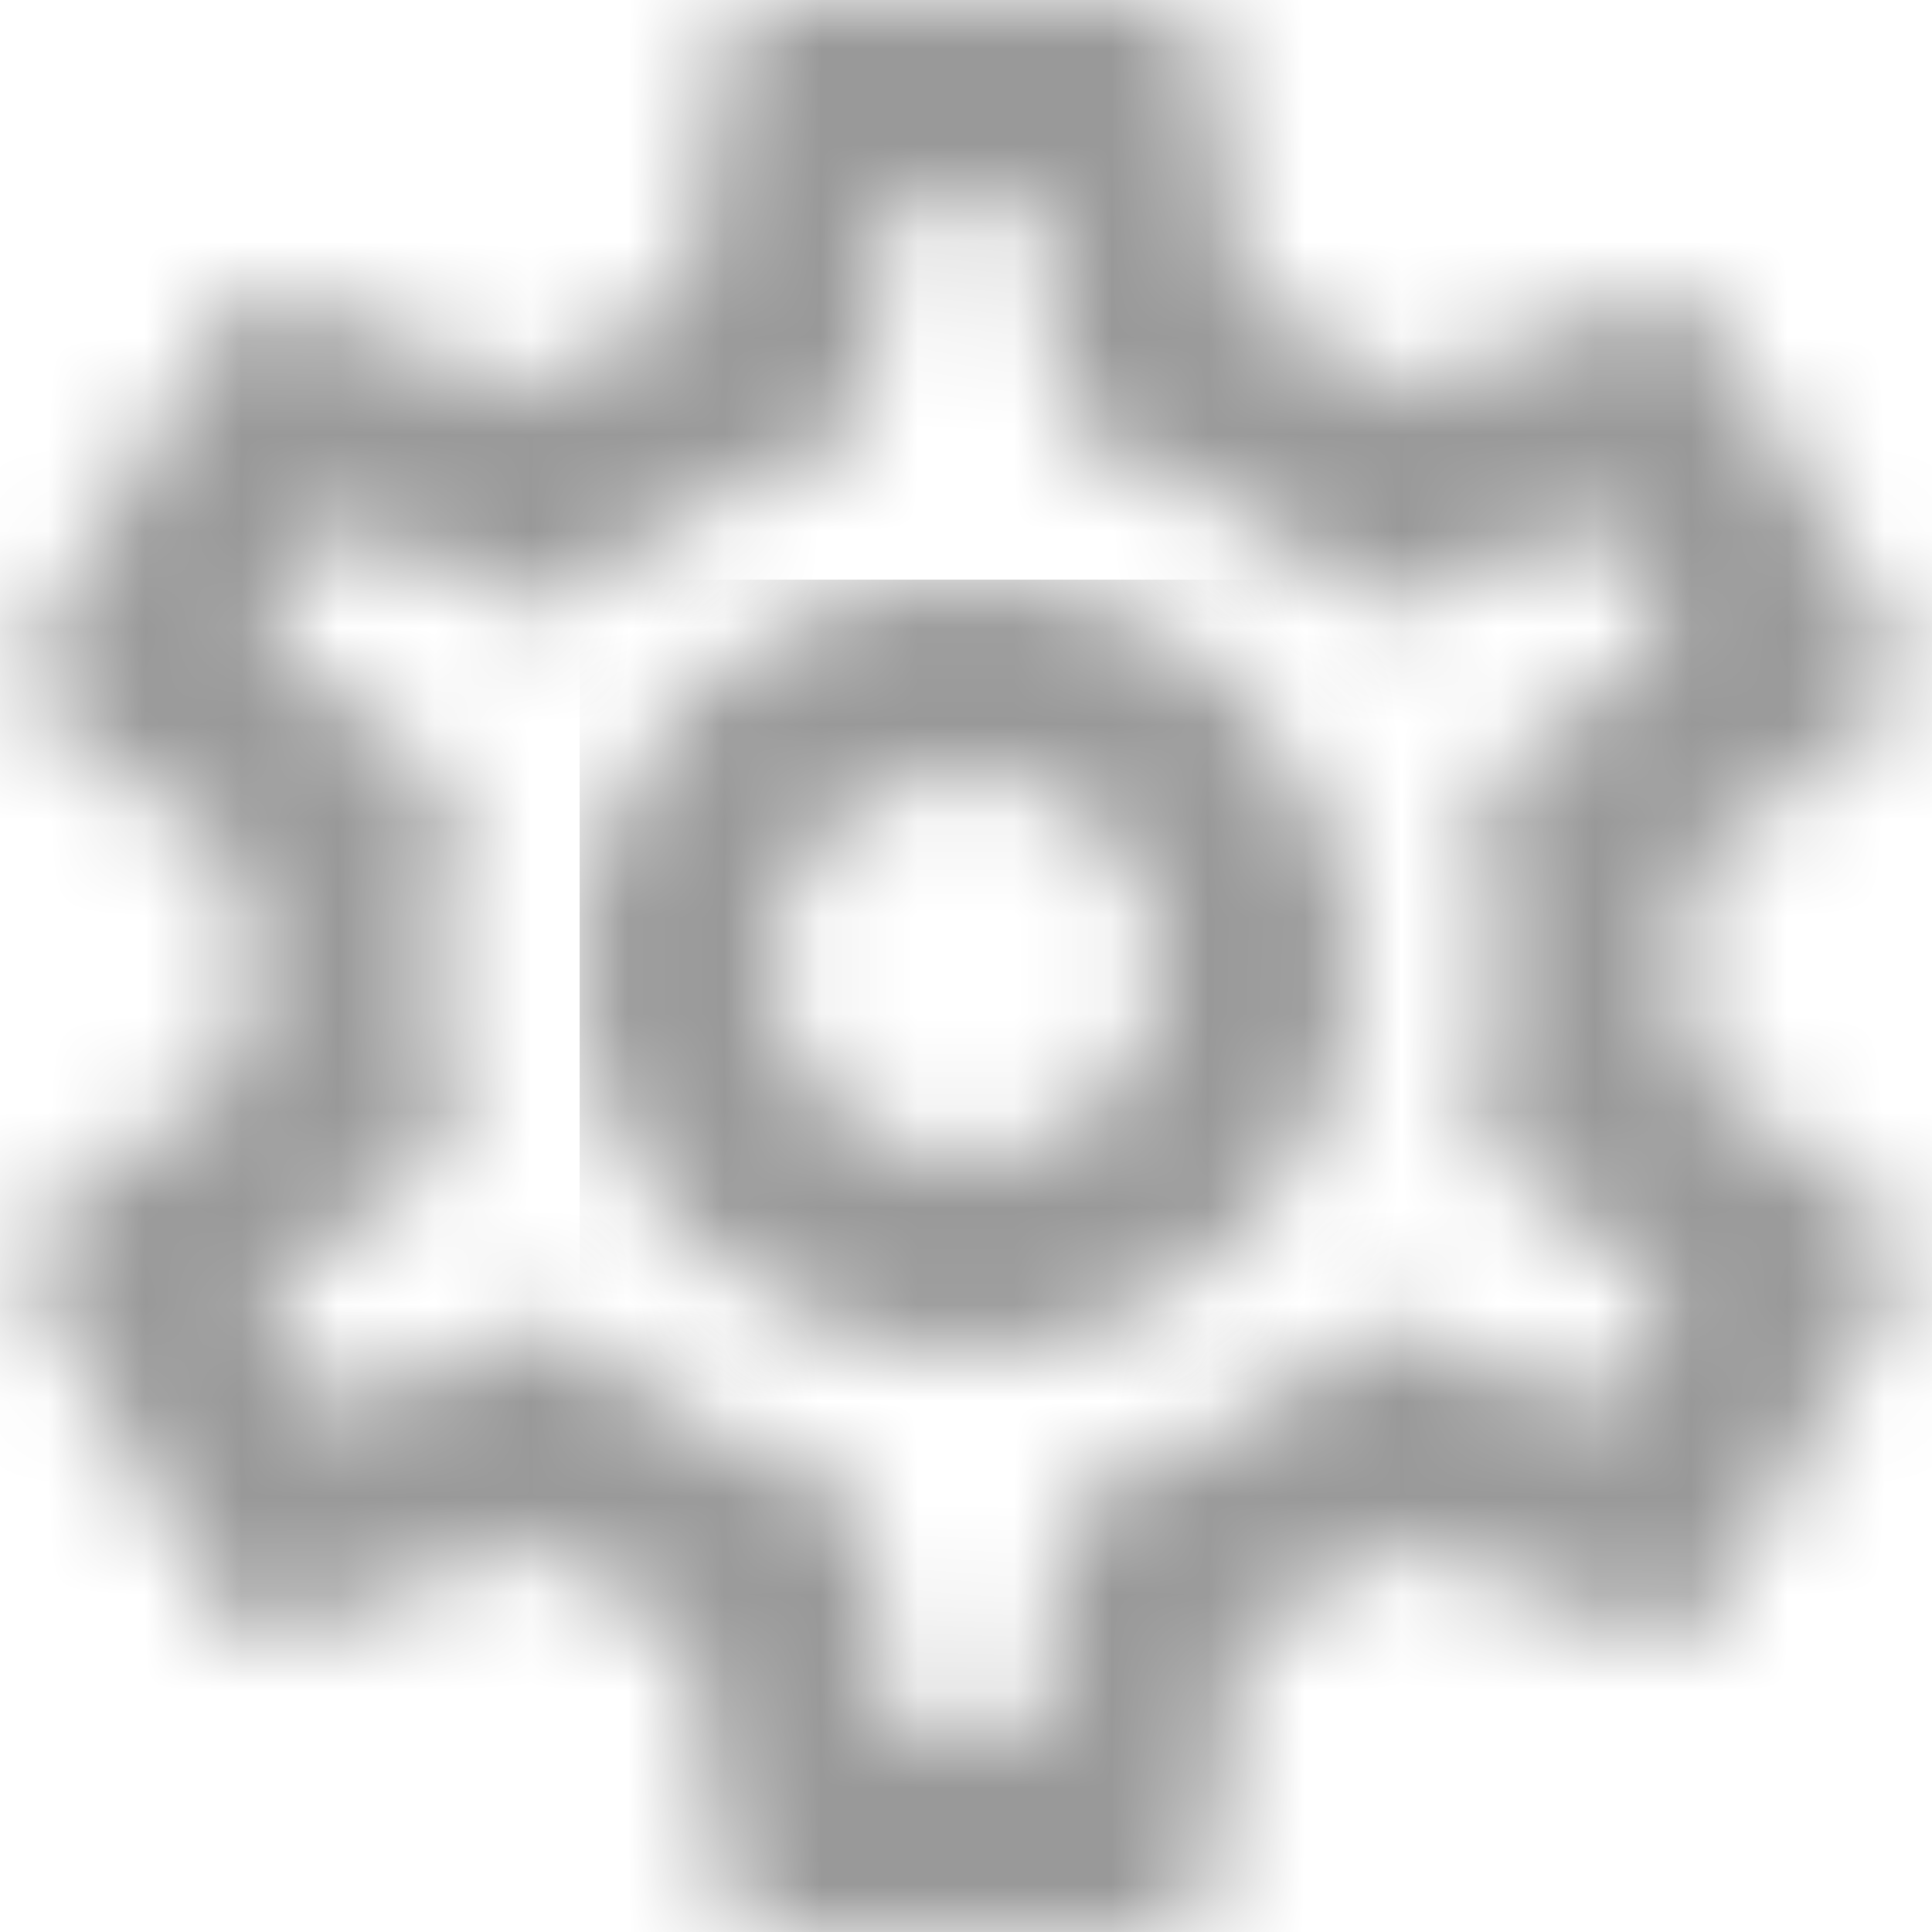 <?xml version="1.0" encoding="UTF-8"?>
<svg width="20px" height="20px" viewBox="0 0 20 20" version="1.1" xmlns="http://www.w3.org/2000/svg" xmlns:xlink="http://www.w3.org/1999/xlink">
    <!-- Generator: sketchtool 51.2 (57519) - http://www.bohemiancoding.com/sketch -->
    <title>AC036E8B-A651-4E93-8335-E02BC5C33BAC</title>
    <desc>Created with sketchtool.</desc>
    <defs>
        <path d="M15.28,4.6 L14.58,3.39 L13.31,3.9 L12.25,4.33 L11.34,3.63 C10.95,3.33 10.54,3.09 10.11,2.92 L9.05,2.49 L8.89,1.36 L8.7,0 L7.3,0 L7.11,1.35 L6.95,2.48 L5.89,2.92 C5.48,3.09 5.07,3.33 4.64,3.65 L3.74,4.33 L2.69,3.91 L1.42,3.39 L0.72,4.6 L1.8,5.44 L2.69,6.14 L2.55,7.27 C2.52,7.57 2.5,7.8 2.5,8 C2.5,8.2 2.52,8.43 2.55,8.73 L2.69,9.86 L1.8,10.56 L0.72,11.4 L1.42,12.61 L2.69,12.1 L3.75,11.67 L4.66,12.37 C5.05,12.67 5.46,12.91 5.89,13.08 L6.95,13.51 L7.11,14.64 L7.3,16 L8.69,16 L8.88,14.65 L9.04,13.52 L10.1,13.09 C10.51,12.92 10.92,12.68 11.35,12.36 L12.25,11.68 L13.29,12.1 L14.56,12.61 L15.26,11.4 L14.18,10.56 L13.29,9.86 L13.43,8.73 C13.47,8.42 13.48,8.21 13.48,8 C13.48,7.79 13.46,7.57 13.43,7.27 L13.29,6.14 L14.18,5.44 L15.28,4.6 Z M8,12 C5.79,12 4,10.21 4,8 C4,5.79 5.79,4 8,4 C10.21,4 12,5.79 12,8 C12,10.21 10.21,12 8,12 Z" id="path-1"></path>
        <path d="M17.43,10.98 C17.47,10.66 17.5,10.34 17.5,10 C17.5,9.66 17.47,9.34 17.43,9.02 L19.54,7.37 C19.73,7.22 19.78,6.95 19.66,6.73 L17.66,3.27 C17.57,3.11 17.4,3.02 17.22,3.02 C17.16,3.02 17.1,3.03 17.05,3.05 L14.56,4.05 C14.04,3.65 13.48,3.32 12.87,3.07 L12.49,0.42 C12.46,0.18 12.25,0 12,0 L8,0 C7.75,0 7.54,0.18 7.51,0.42 L7.13,3.07 C6.52,3.32 5.96,3.66 5.44,4.05 L2.95,3.05 C2.89,3.03 2.83,3.02 2.77,3.02 C2.6,3.02 2.43,3.11 2.34,3.27 L0.34,6.73 C0.21,6.95 0.27,7.22 0.46,7.37 L2.57,9.02 C2.53,9.34 2.5,9.67 2.5,10 C2.5,10.33 2.53,10.66 2.57,10.98 L0.46,12.63 C0.27,12.78 0.22,13.05 0.34,13.27 L2.34,16.73 C2.43,16.89 2.6,16.98 2.78,16.98 C2.84,16.98 2.9,16.97 2.95,16.95 L5.44,15.95 C5.96,16.35 6.52,16.68 7.13,16.93 L7.51,19.58 C7.54,19.82 7.75,20 8,20 L12,20 C12.25,20 12.46,19.82 12.49,19.58 L12.87,16.93 C13.48,16.68 14.04,16.34 14.56,15.95 L17.05,16.95 C17.11,16.97 17.17,16.98 17.23,16.98 C17.4,16.98 17.57,16.89 17.66,16.73 L19.66,13.27 C19.78,13.05 19.73,12.78 19.54,12.63 L17.43,10.98 Z M15.45,9.27 C15.49,9.58 15.5,9.79 15.5,10 C15.5,10.21 15.48,10.43 15.45,10.73 L15.31,11.86 L16.2,12.56 L17.28,13.4 L16.58,14.61 L15.31,14.1 L14.27,13.68 L13.37,14.36 C12.94,14.68 12.53,14.92 12.12,15.09 L11.06,15.52 L10.9,16.65 L10.7,18 L9.3,18 L9.11,16.65 L8.95,15.52 L7.89,15.09 C7.46,14.91 7.06,14.68 6.66,14.38 L5.75,13.68 L4.69,14.11 L3.42,14.62 L2.72,13.41 L3.8,12.57 L4.69,11.87 L4.55,10.74 C4.52,10.43 4.5,10.2 4.5,10 C4.5,9.8 4.52,9.57 4.55,9.27 L4.69,8.14 L3.8,7.44 L2.72,6.6 L3.42,5.39 L4.69,5.9 L5.73,6.32 L6.63,5.64 C7.06,5.32 7.47,5.08 7.88,4.91 L8.94,4.48 L9.1,3.35 L9.3,2 L10.69,2 L10.88,3.35 L11.04,4.48 L12.1,4.91 C12.53,5.09 12.93,5.32 13.33,5.62 L14.24,6.32 L15.3,5.89 L16.57,5.38 L17.27,6.59 L16.2,7.44 L15.31,8.14 L15.45,9.27 Z" id="path-3"></path>
        <path d="M4,0 C1.79,0 0,1.79 0,4 C0,6.21 1.79,8 4,8 C6.21,8 8,6.21 8,4 C8,1.79 6.21,0 4,0 Z M4,6 C2.9,6 2,5.1 2,4 C2,2.9 2.9,2 4,2 C5.1,2 6,2.9 6,4 C6,5.1 5.1,6 4,6 Z" id="path-5"></path>
    </defs>
    <g id="Web-App" stroke="none" stroke-width="1" fill="none" fill-rule="evenodd">
        <g id="Requests" transform="translate(-52, -308)">
            <g id="Group-4-Copy-2" transform="translate(50, 306)">
                <g id="icon/action/settings_24px">
                    <g id="↳-Light-Color" transform="translate(4, 4)">
                        <mask id="mask-2" fill="white">
                            <use xlink:href="#path-1"></use>
                        </mask>
                        <g id="Mask" opacity="0.3" fill-rule="nonzero"></g>
                        <g id="✱-/-Color-/-Fill-/-transparent" mask="url(#mask-2)" fill="#FFFFFF" opacity="0">
                            <rect id="Rectangle" x="0" y="0" width="101" height="101"></rect>
                        </g>
                    </g>
                    <g id="↳-Dark-Color" transform="translate(2, 2)">
                        <mask id="mask-4" fill="white">
                            <use xlink:href="#path-3"></use>
                        </mask>
                        <g id="Mask" fill-rule="nonzero"></g>
                        <g id="✱-/-Color-/-Border-/-Inactive" mask="url(#mask-4)" fill="#999999">
                            <rect id="Rectangle" x="0" y="0" width="101" height="101"></rect>
                        </g>
                    </g>
                    <g id="↳-Dark-Color" transform="translate(8, 8)">
                        <mask id="mask-6" fill="white">
                            <use xlink:href="#path-5"></use>
                        </mask>
                        <g id="Mask" fill-rule="nonzero"></g>
                        <g id="✱-/-Color-/-Border-/-Inactive" mask="url(#mask-6)" fill="#999999">
                            <rect id="Rectangle" x="0" y="0" width="101" height="101"></rect>
                        </g>
                    </g>
                </g>
            </g>
        </g>
    </g>
</svg>